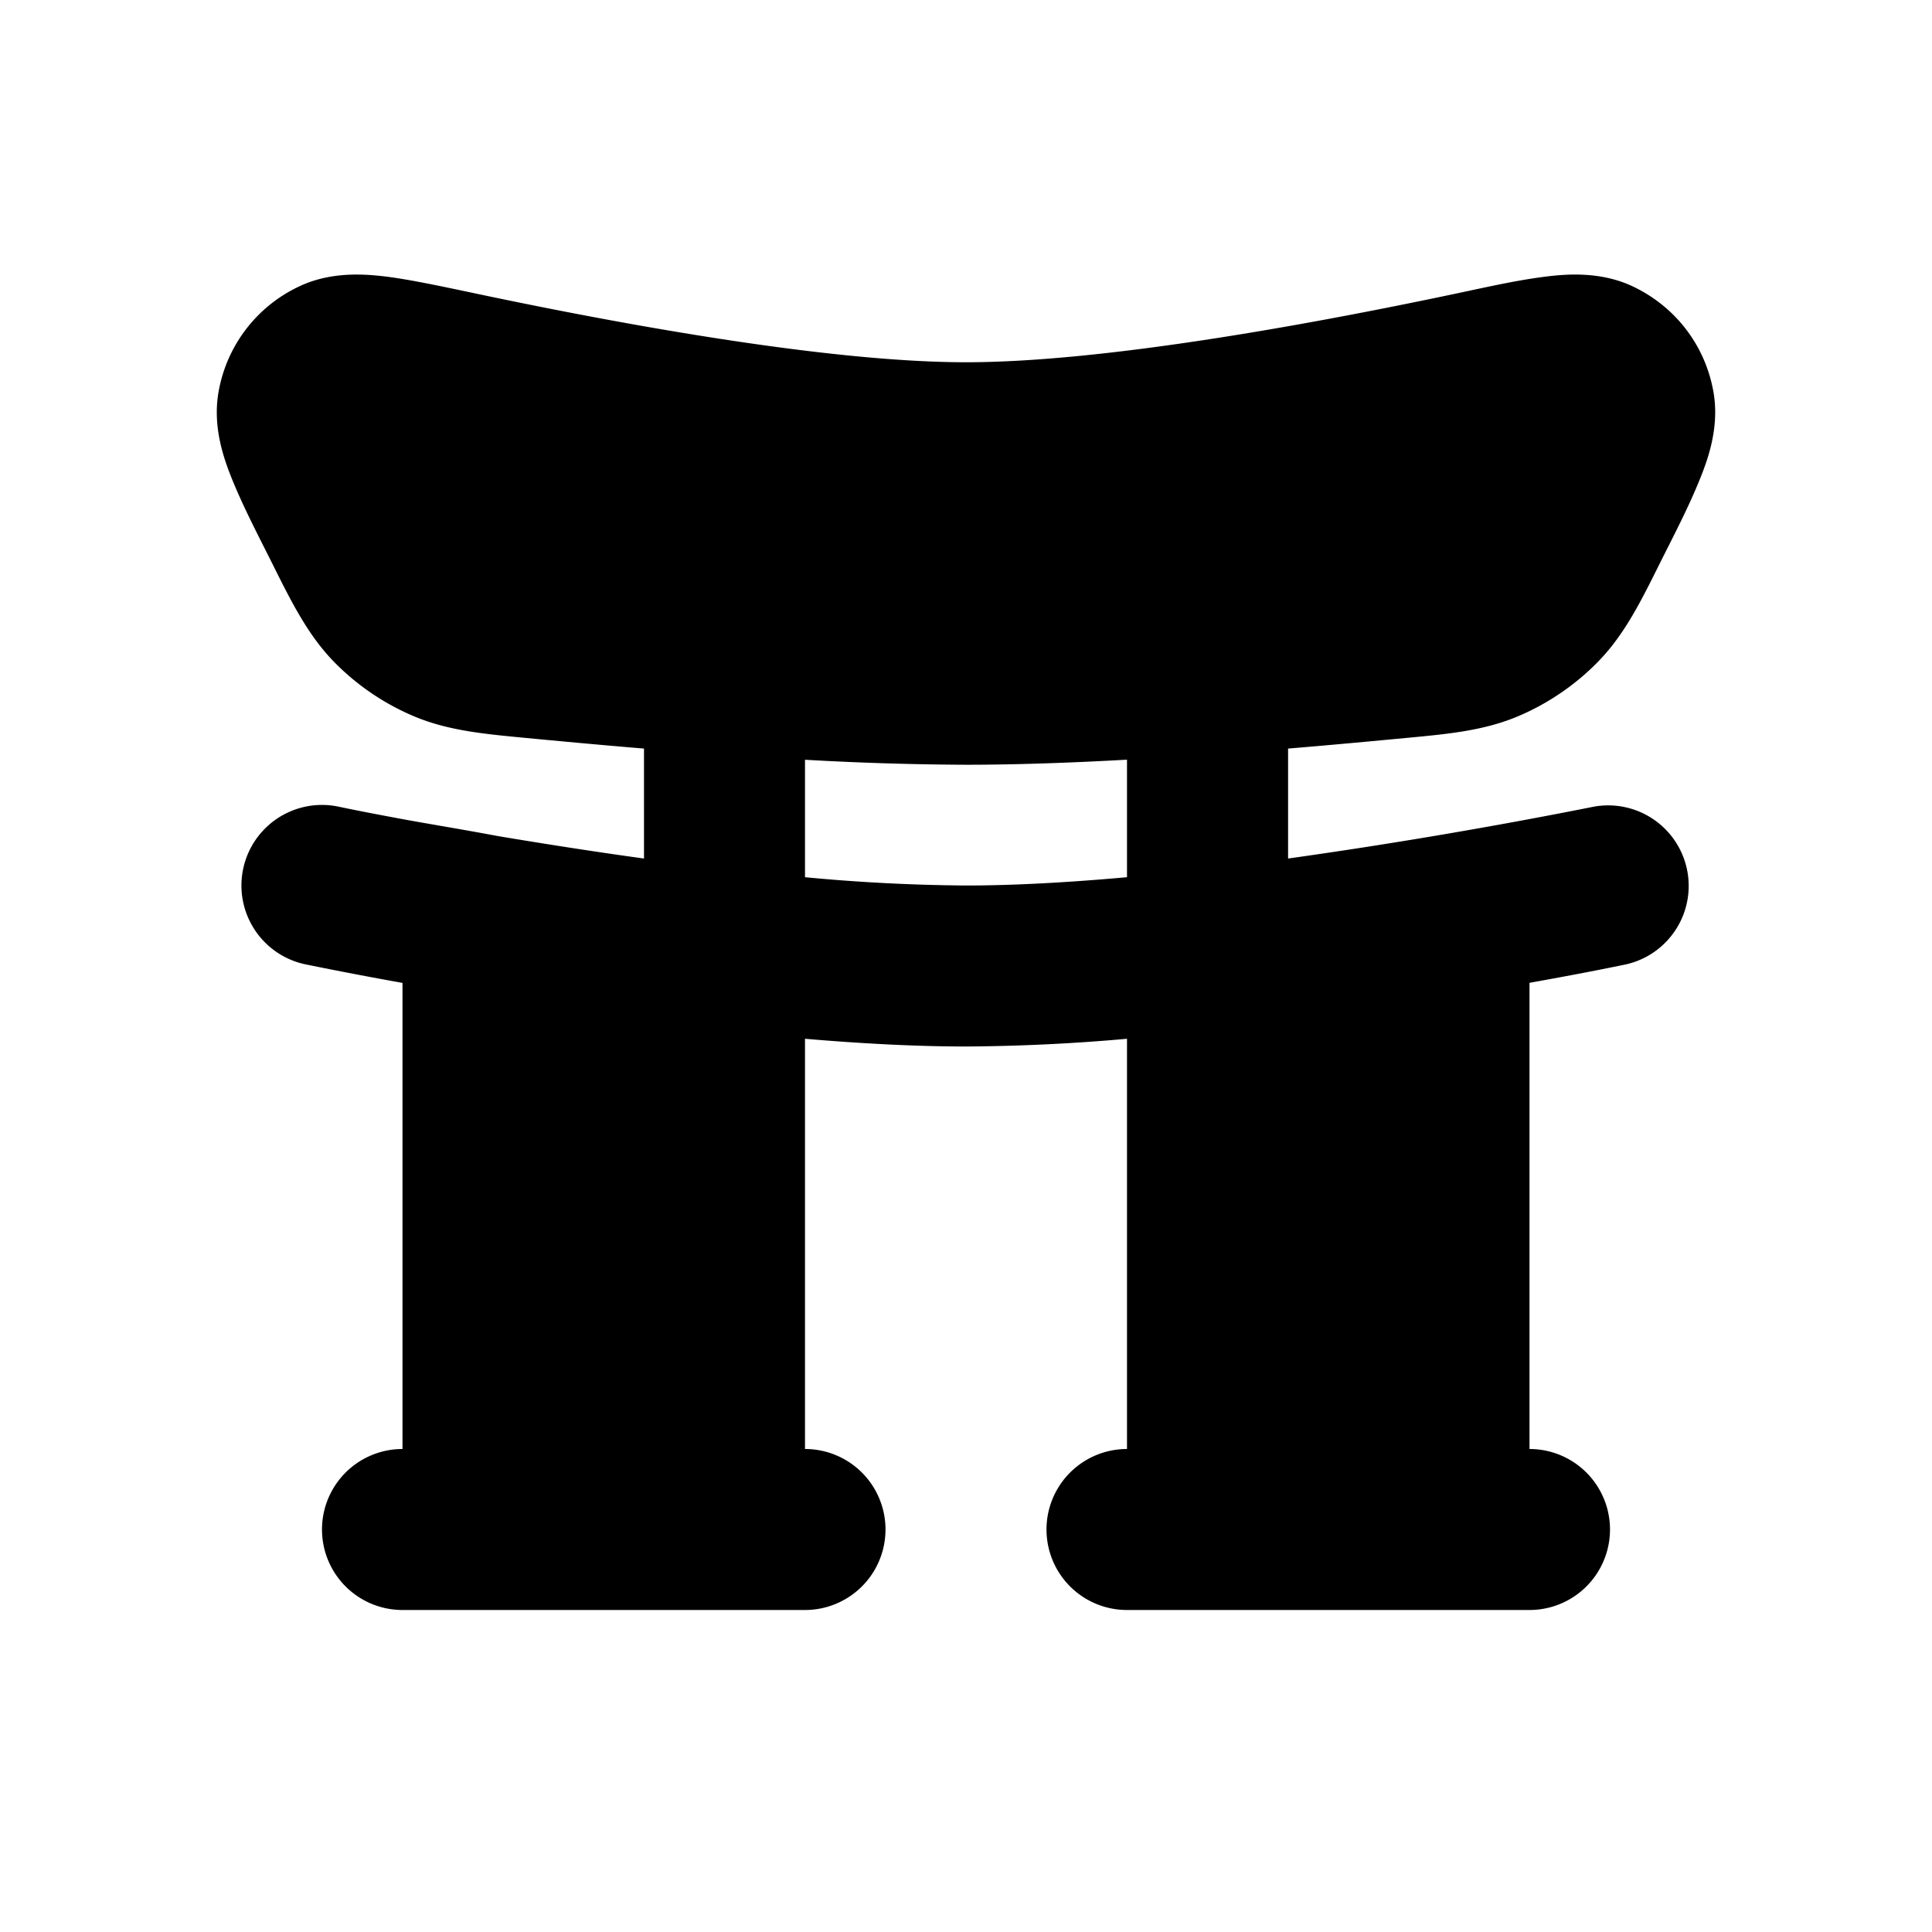 <svg xmlns="http://www.w3.org/2000/svg" width="24" height="24" viewBox="0 0 24 24" fill="none">
    <path fill="currentColor" fill-rule="evenodd" d="M5.904 3.645c1.951.413 4.445.855 6.096.855 1.652 0 4.145-.442 6.096-.855.362-.076.724-.16 1.09-.207.267-.034.69-.07 1.091.117.53.249.9.726 1.006 1.302.08.433-.06.83-.16 1.079-.148.37-.338.729-.513 1.08-.224.45-.422.847-.727 1.171-.29.308-.658.56-1.05.721-.411.168-.844.21-1.332.256-.446.042-.955.09-1.5.135v1.366a68.014 68.014 0 0 0 3.797-.644 1 1 0 0 1 .405 1.958c-.4.083-.801.158-1.203.23V18a1 1 0 1 1 0 2h-5a1 1 0 0 1 0-2v-5.096A23.95 23.95 0 0 1 12 13c-.626 0-1.308-.037-2-.096V18a1 1 0 1 1 0 2H5a1 1 0 1 1 0-2v-5.79a50.133 50.133 0 0 1-1.203-.23 1 1 0 0 1 .406-1.96c.26.055.522.104.784.153.324.06.74.127 1.198.213.545.091 1.168.19 1.815.279V9.299c-.546-.045-1.055-.093-1.5-.135-.488-.047-.921-.088-1.333-.256a3.04 3.04 0 0 1-1.05-.72c-.304-.325-.503-.722-.727-1.172-.178-.357-.365-.71-.514-1.08-.1-.25-.239-.646-.159-1.079a1.786 1.786 0 0 1 1.006-1.302c.401-.188.824-.15 1.091-.117.298.039.672.119 1.09.207M10 9.438v1.459A22.65 22.65 0 0 0 12 11c.613 0 1.297-.04 2-.103v-1.46c-.696.039-1.383.063-2 .063a37.69 37.69 0 0 1-2-.062" clip-rule="evenodd"/>
</svg>